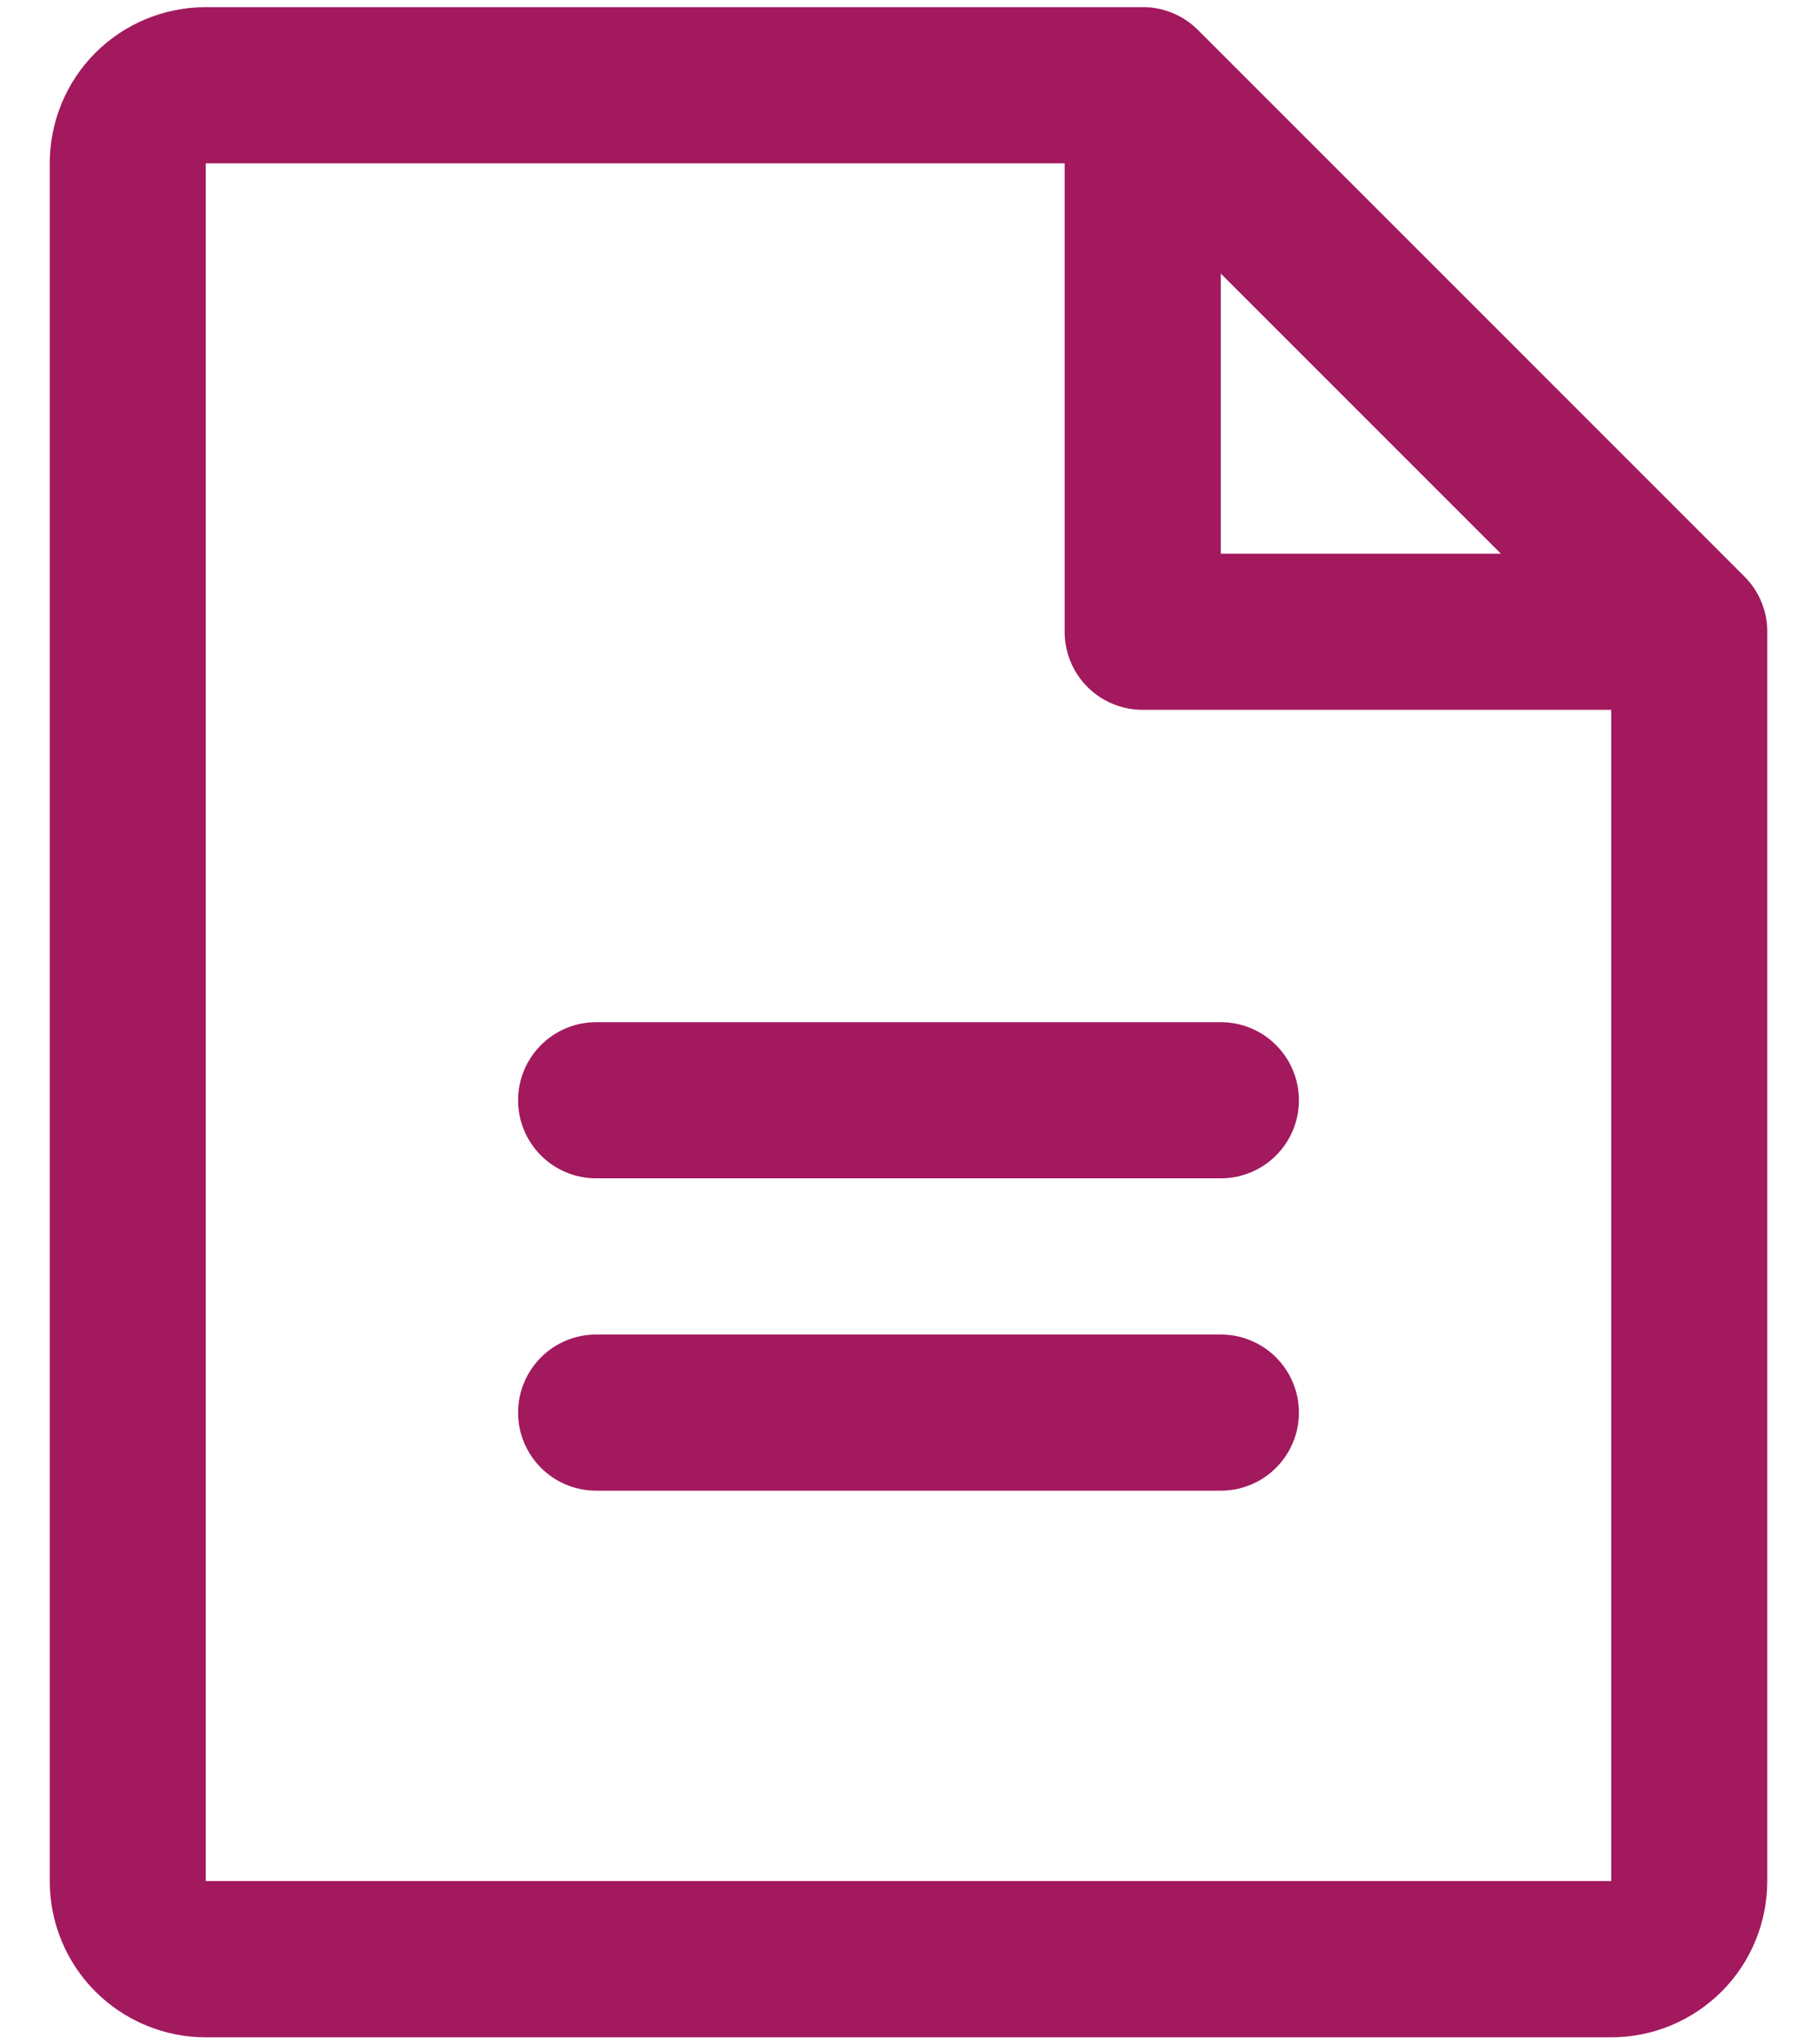 <svg width="16" height="18" viewBox="0 0 16 18" fill="none" xmlns="http://www.w3.org/2000/svg">
<path d="M15.361 5.076L10.549 0.264C10.485 0.2 10.409 0.149 10.326 0.115C10.242 0.08 10.153 0.062 10.062 0.063H1.812C1.448 0.063 1.098 0.207 0.84 0.465C0.582 0.723 0.438 1.073 0.438 1.438V16.562C0.438 16.927 0.582 17.277 0.84 17.535C1.098 17.793 1.448 17.938 1.812 17.938H14.188C14.552 17.938 14.902 17.793 15.16 17.535C15.418 17.277 15.562 16.927 15.562 16.562V5.562C15.563 5.472 15.545 5.383 15.51 5.299C15.476 5.216 15.425 5.14 15.361 5.076ZM10.75 2.409L13.216 4.875H10.75V2.409ZM14.188 16.562H1.812V1.438H9.375V5.562C9.375 5.745 9.447 5.92 9.576 6.049C9.705 6.178 9.88 6.25 10.062 6.25H14.188V16.562ZM11.438 9.688C11.438 9.87 11.365 10.045 11.236 10.174C11.107 10.303 10.932 10.375 10.75 10.375H5.25C5.068 10.375 4.893 10.303 4.764 10.174C4.635 10.045 4.562 9.87 4.562 9.688C4.562 9.505 4.635 9.33 4.764 9.201C4.893 9.072 5.068 9 5.25 9H10.75C10.932 9 11.107 9.072 11.236 9.201C11.365 9.33 11.438 9.505 11.438 9.688ZM11.438 12.438C11.438 12.62 11.365 12.795 11.236 12.924C11.107 13.053 10.932 13.125 10.75 13.125H5.25C5.068 13.125 4.893 13.053 4.764 12.924C4.635 12.795 4.562 12.62 4.562 12.438C4.562 12.255 4.635 12.08 4.764 11.951C4.893 11.822 5.068 11.75 5.25 11.75H10.75C10.932 11.75 11.107 11.822 11.236 11.951C11.365 12.08 11.438 12.255 11.438 12.438Z" fill="#A2195E"/>
</svg>

